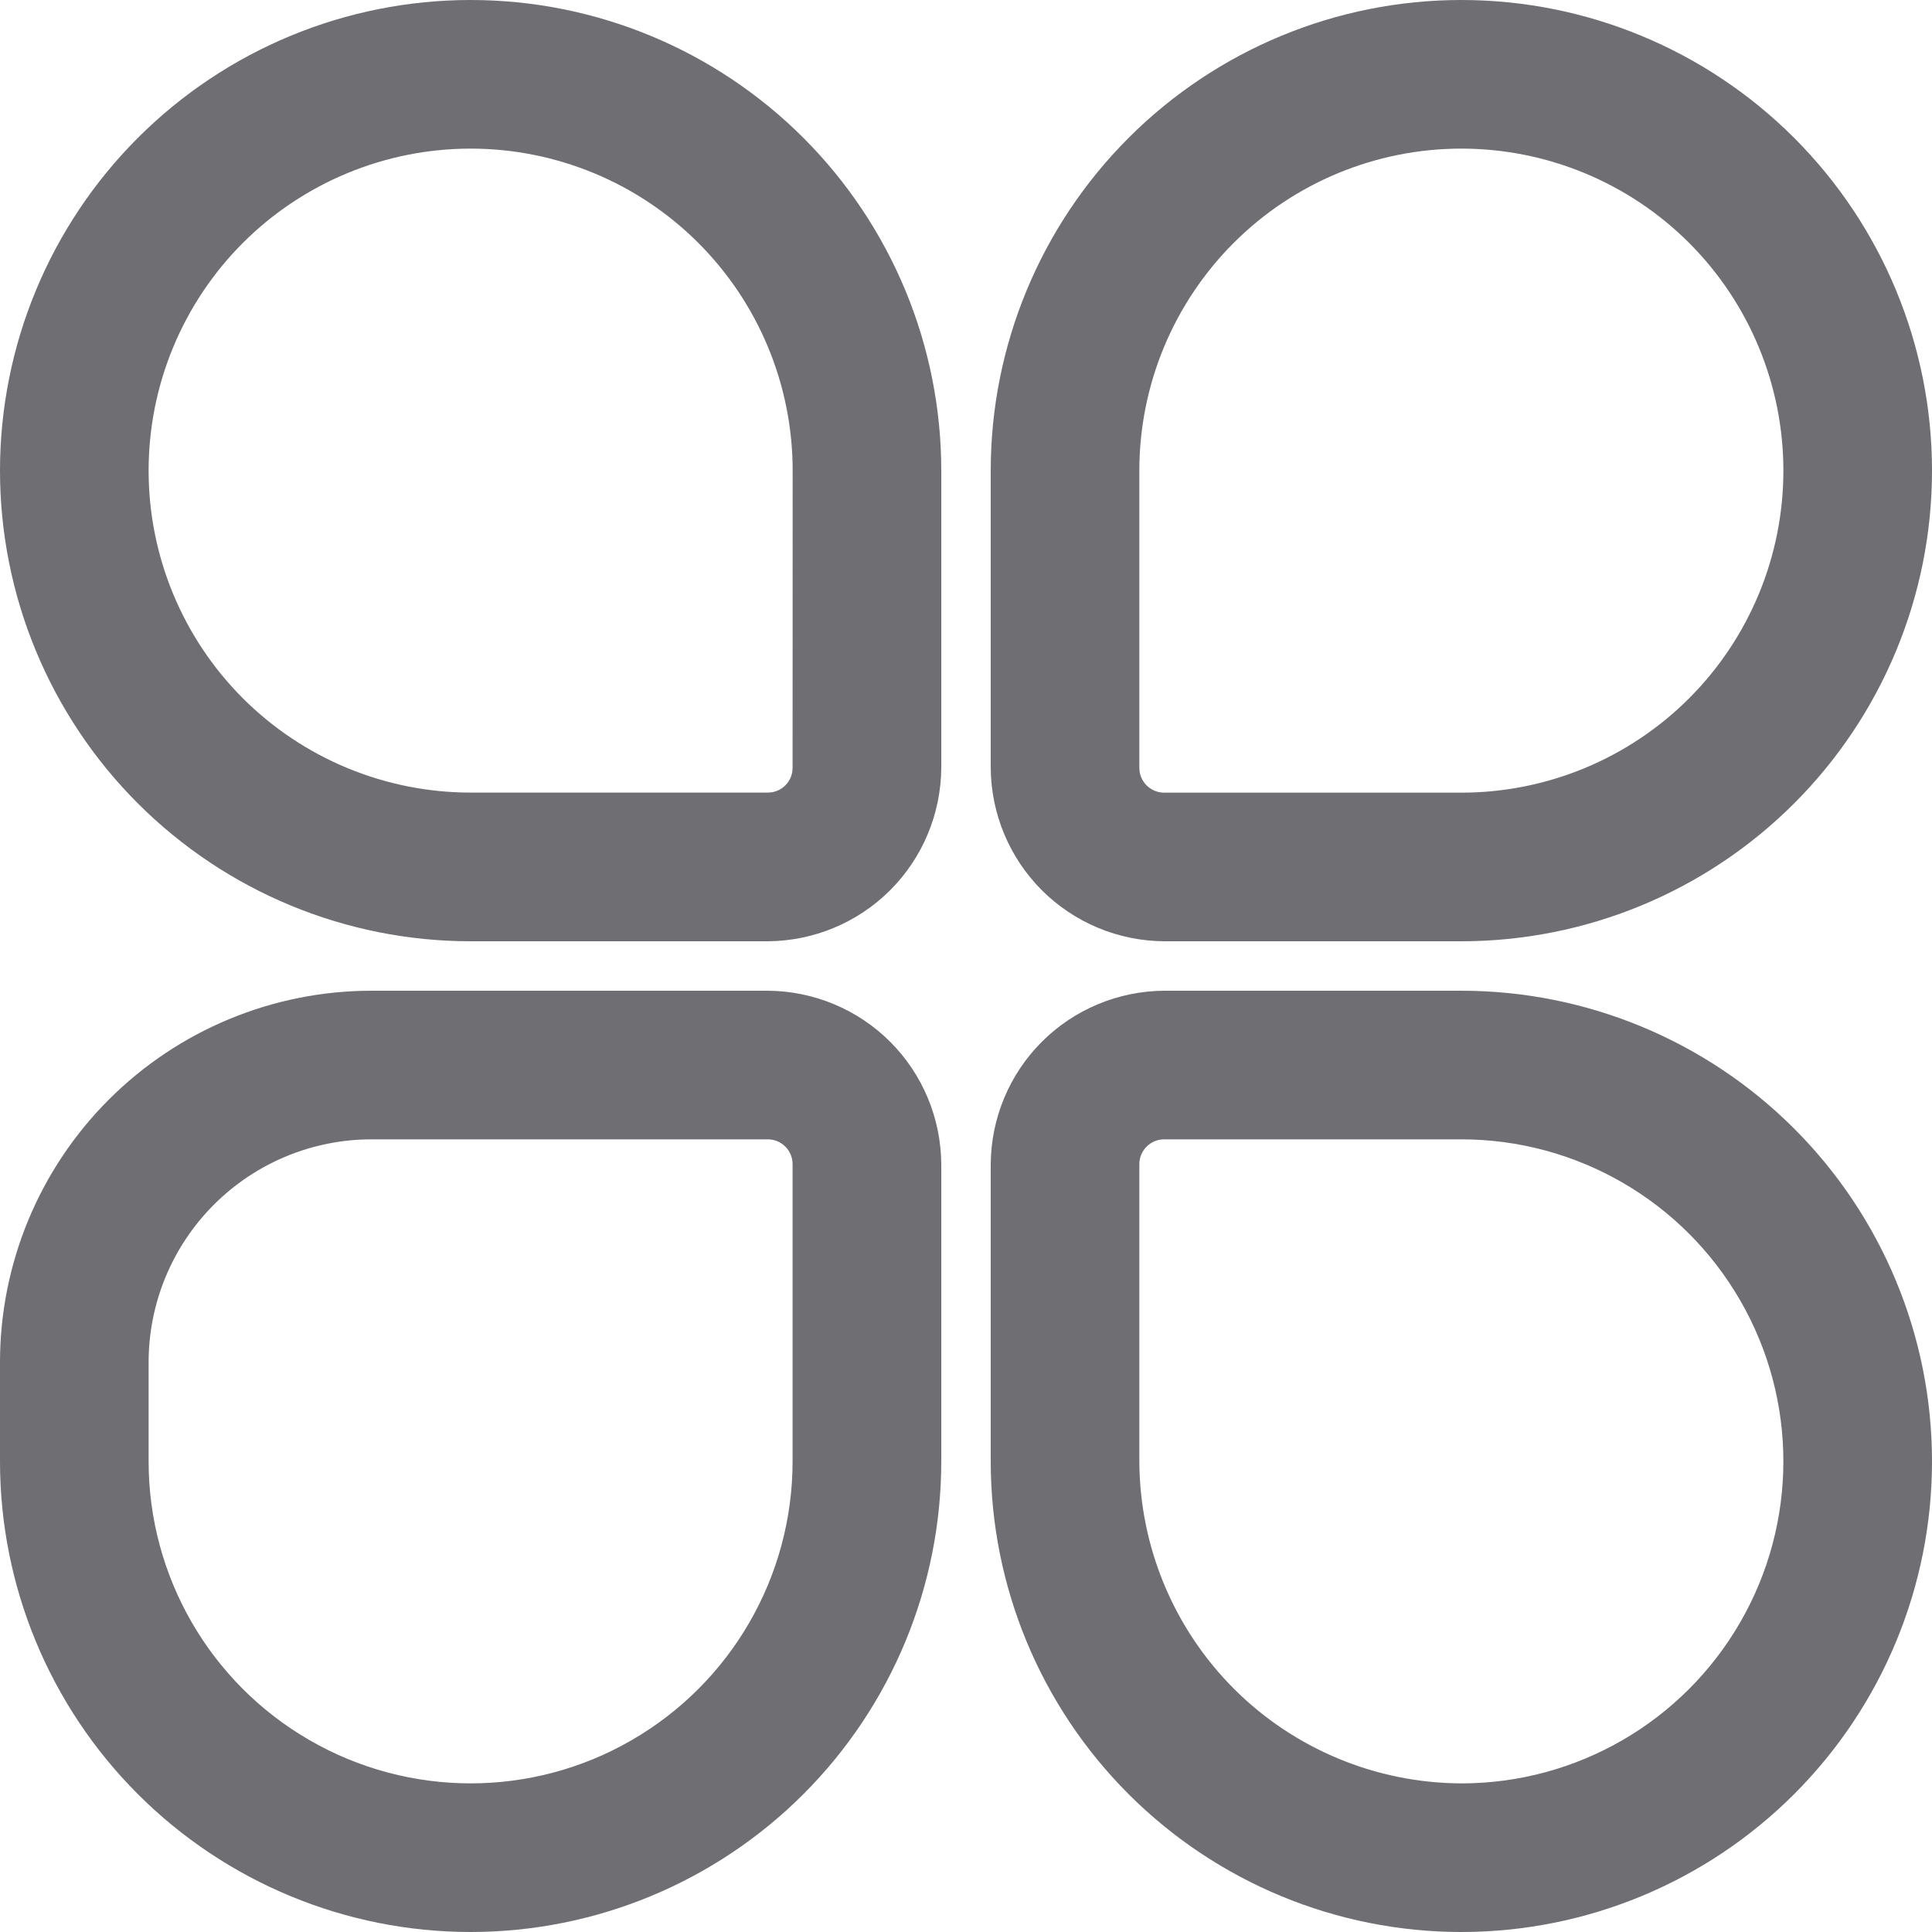 <svg width="25" height="25" viewBox="0 0 25 25" fill="none" xmlns="http://www.w3.org/2000/svg">
<path d="M6.09 0C4.475 0 2.926 0.642 1.784 1.784C0.642 2.926 0 4.475 0 6.09C0 7.705 0.642 9.254 1.784 10.396C2.926 11.538 4.475 12.18 6.09 12.18H9.936C10.53 12.176 11.099 11.939 11.519 11.519C11.939 11.099 12.176 10.53 12.18 9.936V6.09C12.18 4.475 11.538 2.926 10.396 1.784C9.254 0.642 7.705 5.12538e-05 6.09 5.12538e-05L6.09 0ZM10.256 9.936C10.256 10.021 10.223 10.102 10.163 10.162C10.102 10.223 10.021 10.256 9.936 10.256H6.09C4.985 10.256 3.925 9.817 3.143 9.036C2.362 8.255 1.923 7.195 1.923 6.09C1.923 4.984 2.362 3.925 3.143 3.143C3.925 2.362 4.985 1.923 6.09 1.923C7.195 1.923 8.255 2.362 9.036 3.143C9.818 3.925 10.257 4.984 10.257 6.09L10.256 9.936Z" fill="#6E6E73"/>
<path d="M9.936 12.82H4.808C3.533 12.82 2.31 13.327 1.408 14.229C0.507 15.13 0 16.353 0 17.628V18.91C0 20.525 0.642 22.074 1.784 23.216C2.926 24.358 4.475 25 6.09 25C7.705 25 9.254 24.358 10.396 23.216C11.538 22.074 12.18 20.525 12.18 18.91V15.064C12.176 14.47 11.939 13.901 11.519 13.481C11.099 13.061 10.53 12.824 9.936 12.82L9.936 12.82ZM10.256 18.91C10.256 20.399 9.462 21.774 8.173 22.518C6.884 23.263 5.296 23.263 4.006 22.518C2.717 21.774 1.923 20.399 1.923 18.91V17.628C1.923 16.863 2.227 16.129 2.768 15.588C3.309 15.047 4.043 14.743 4.808 14.743H9.936C10.021 14.743 10.102 14.777 10.162 14.837C10.223 14.897 10.256 14.979 10.256 15.064V18.91Z" fill="#6E6E73"/>
<path d="M15.064 12.18H18.91C20.525 12.18 22.074 11.538 23.216 10.396C24.358 9.254 25 7.705 25 6.09C25 4.475 24.358 2.926 23.216 1.784C22.074 0.642 20.525 0 18.91 0C17.295 0 15.746 0.642 14.604 1.784C13.462 2.926 12.82 4.475 12.82 6.09V9.936C12.824 10.53 13.061 11.099 13.481 11.519C13.901 11.939 14.47 12.176 15.064 12.18L15.064 12.18ZM14.743 6.09C14.743 4.985 15.182 3.925 15.964 3.143C16.745 2.362 17.805 1.923 18.91 1.923C20.015 1.923 21.075 2.362 21.857 3.143C22.638 3.925 23.077 4.985 23.077 6.09C23.077 7.195 22.638 8.255 21.857 9.036C21.075 9.818 20.015 10.257 18.91 10.257H15.064C14.887 10.257 14.743 10.113 14.743 9.936L14.743 6.09Z" fill="#6E6E73"/>
<path d="M18.91 12.82H15.064C14.47 12.824 13.901 13.061 13.481 13.481C13.061 13.901 12.824 14.47 12.82 15.064V18.91C12.82 20.525 13.462 22.074 14.604 23.216C15.746 24.358 17.295 25 18.91 25C20.525 25 22.074 24.358 23.216 23.216C24.358 22.074 25 20.525 25 18.91C25 17.295 24.358 15.746 23.216 14.604C22.074 13.462 20.525 12.82 18.91 12.82L18.91 12.82ZM18.91 23.077C17.806 23.073 16.748 22.633 15.967 21.853C15.187 21.072 14.747 20.014 14.743 18.91V15.064C14.743 14.887 14.887 14.743 15.064 14.743H18.91C20.399 14.743 21.774 15.538 22.518 16.827C23.263 18.116 23.263 19.704 22.518 20.993C21.774 22.282 20.399 23.077 18.91 23.077L18.91 23.077Z" fill="#6E6E73"/>
</svg>
